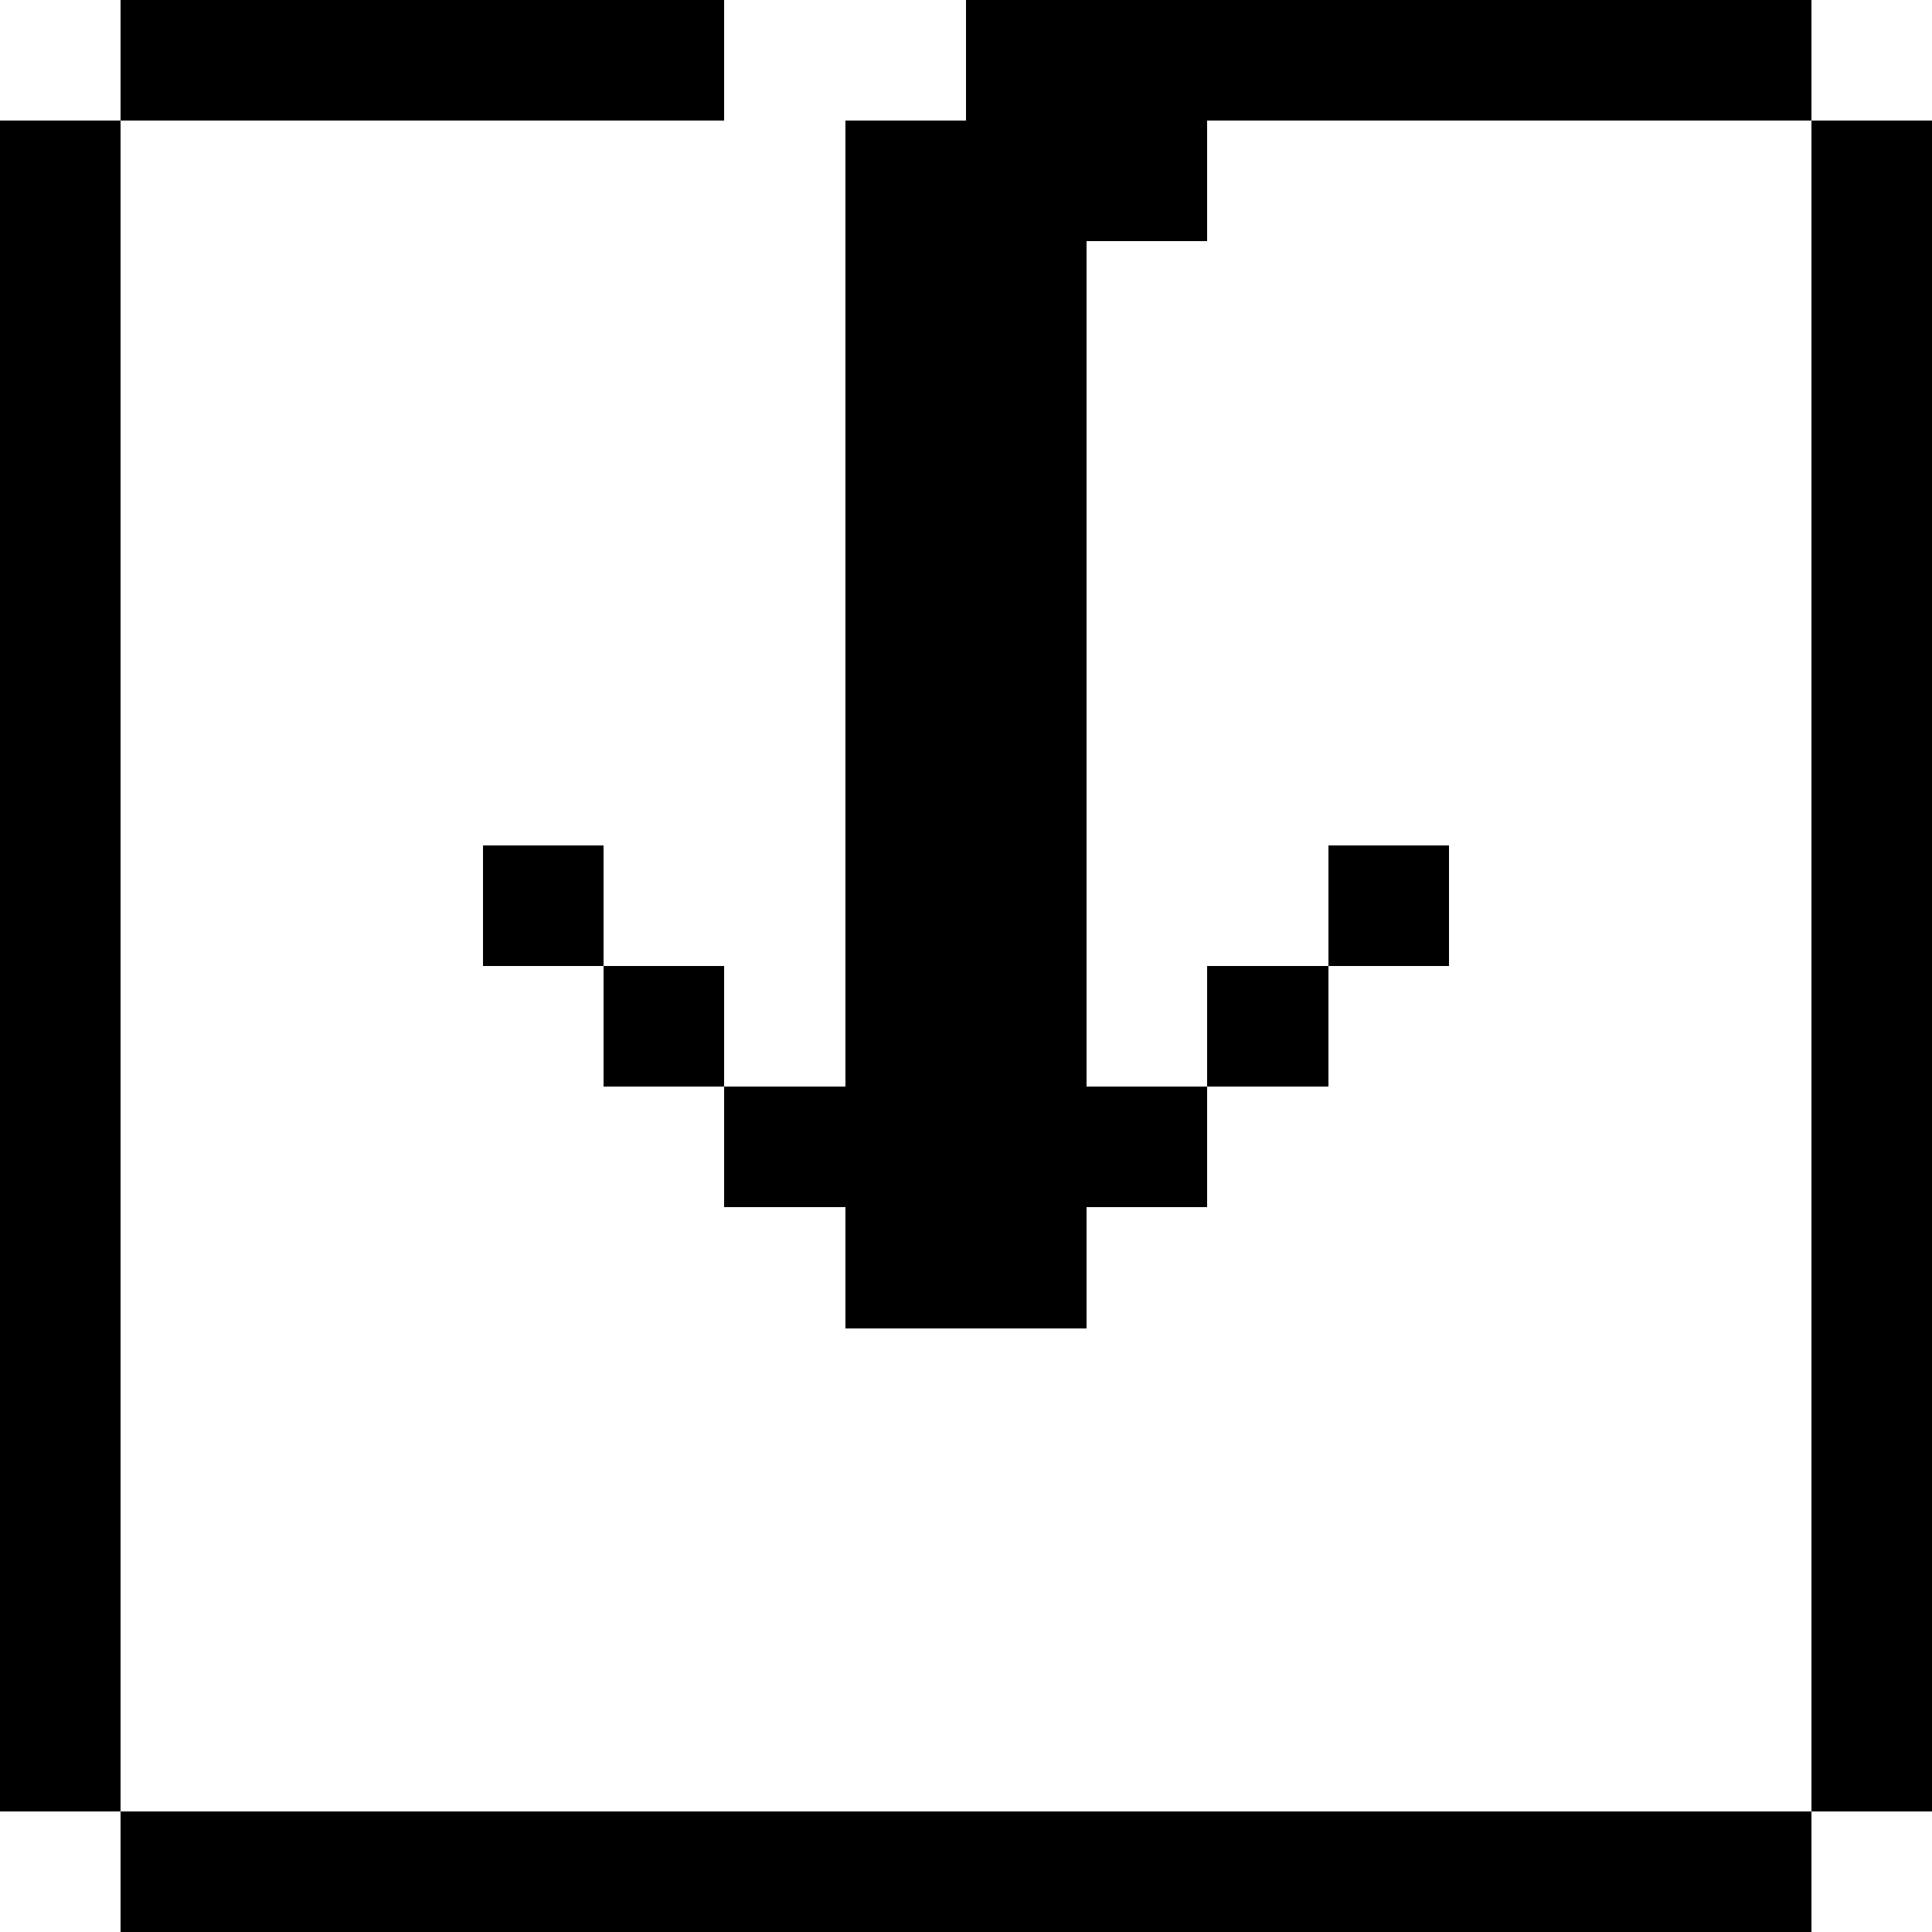 <svg width="16" height="16" xmlns="http://www.w3.org/2000/svg" shape-rendering="crispEdges"><path d="M1 0h1v1H1zM2 0h1v1H2zM3 0h1v1H3zM4 0h1v1H4zM5 0h1v1H5zM8 0h1v1H8zM9 0h1v1H9zM10 0h1v1h-1zM11 0h1v1h-1zM12 0h1v1h-1zM13 0h1v1h-1zM14 0h1v1h-1zM0 1h1v1H0zM7 1h1v1H7zM8 1h1v1H8zM9 1h1v1H9zM15 1h1v1h-1zM0 2h1v1H0zM7 2h1v1H7zM8 2h1v1H8zM15 2h1v1h-1zM0 3h1v1H0zM7 3h1v1H7zM8 3h1v1H8zM15 3h1v1h-1zM0 4h1v1H0zM7 4h1v1H7zM8 4h1v1H8zM15 4h1v1h-1zM0 5h1v1H0zM7 5h1v1H7zM8 5h1v1H8zM15 5h1v1h-1zM0 6h1v1H0zM7 6h1v1H7zM8 6h1v1H8zM15 6h1v1h-1zM0 7h1v1H0zM4 7h1v1H4zM7 7h1v1H7zM8 7h1v1H8zM11 7h1v1h-1zM15 7h1v1h-1zM0 8h1v1H0zM5 8h1v1H5zM7 8h1v1H7zM8 8h1v1H8zM10 8h1v1h-1zM15 8h1v1h-1zM0 9h1v1H0zM6 9h1v1H6zM7 9h1v1H7zM8 9h1v1H8zM9 9h1v1H9zM15 9h1v1h-1zM0 10h1v1H0zM7 10h1v1H7zM8 10h1v1H8zM15 10h1v1h-1zM0 11h1v1H0zM15 11h1v1h-1zM0 12h1v1H0zM15 12h1v1h-1zM0 13h1v1H0zM15 13h1v1h-1zM0 14h1v1H0zM15 14h1v1h-1zM1 15h1v1H1zM2 15h1v1H2zM3 15h1v1H3zM4 15h1v1H4zM5 15h1v1H5zM6 15h1v1H6zM7 15h1v1H7zM8 15h1v1H8zM9 15h1v1H9zM10 15h1v1h-1zM11 15h1v1h-1zM12 15h1v1h-1zM13 15h1v1h-1zM14 15h1v1h-1z"/></svg>